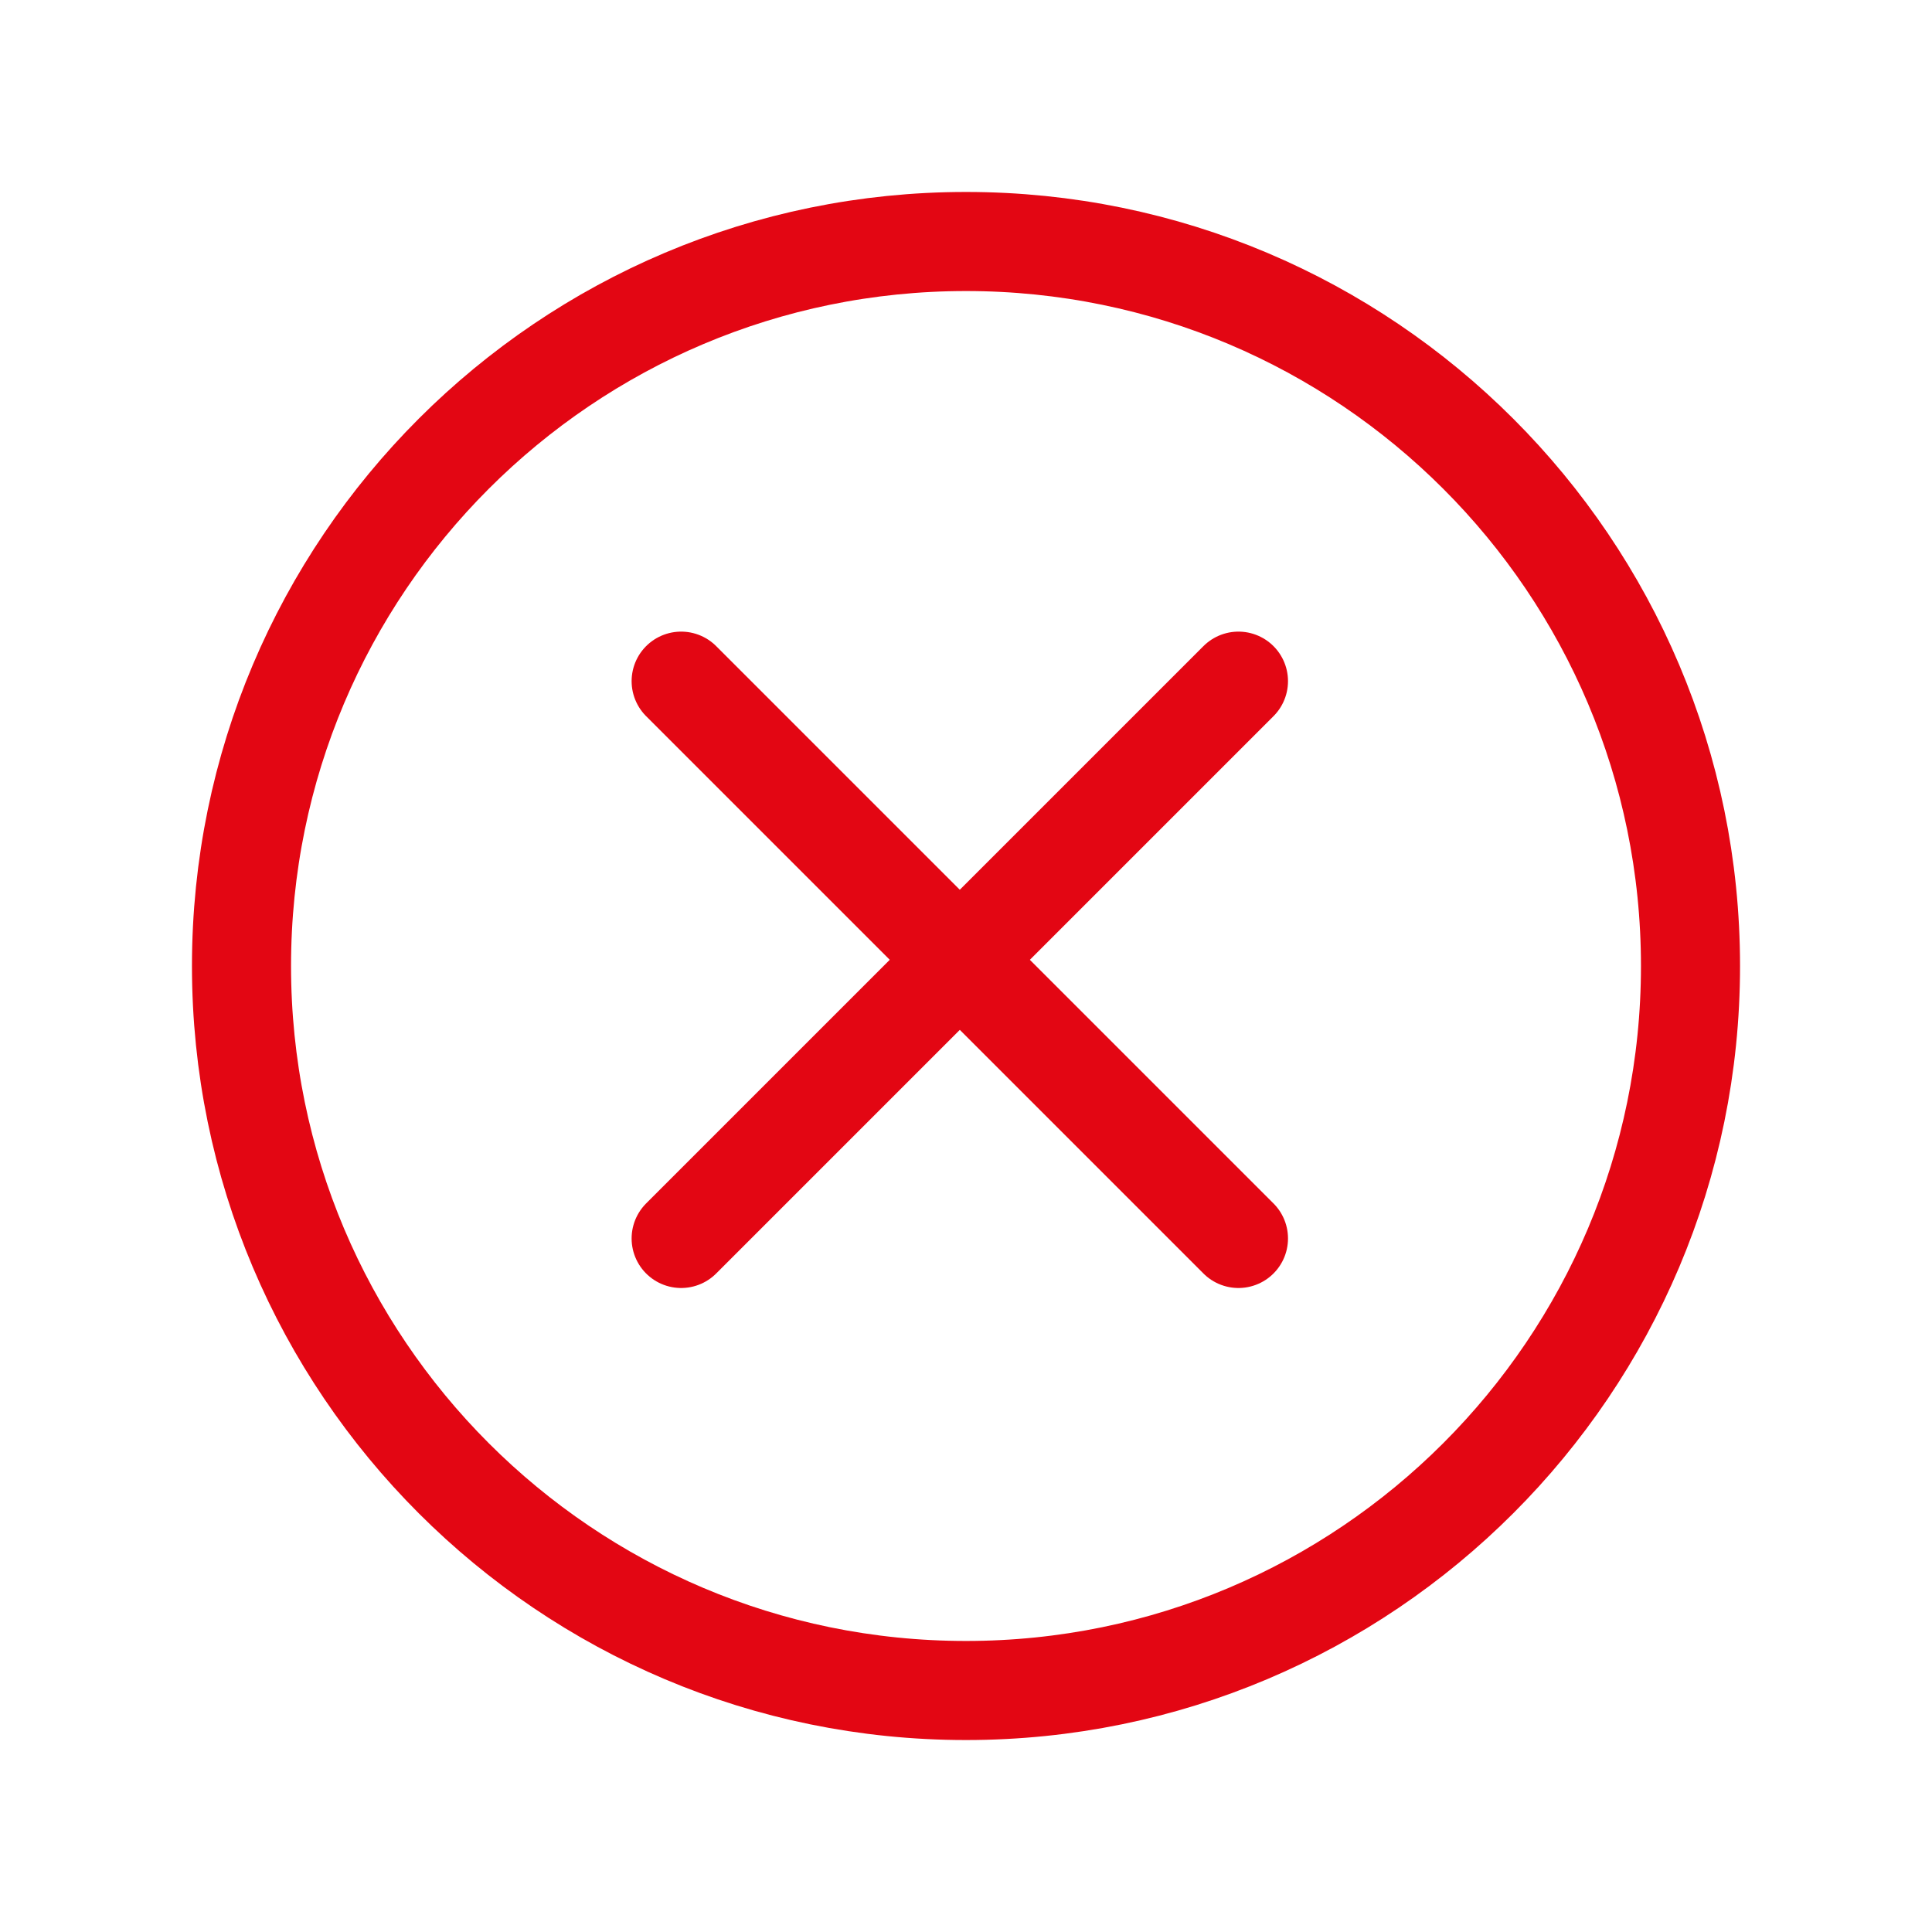 <svg width="156" height="156" viewBox="0 0 156 156" fill="none" xmlns="http://www.w3.org/2000/svg">
<path d="M136.5 78C136.5 45.703 110.297 19.5 78 19.5C45.703 19.5 19.5 45.703 19.5 78C19.5 110.297 45.703 136.5 78 136.5C110.297 136.5 136.5 110.297 136.5 78Z" stroke="#E30613" stroke-width="8" stroke-miterlimit="10"/>
<path d="M100 55L55 100" stroke="#E30613" stroke-width="8" stroke-linecap="round" stroke-linejoin="round"/>
<path d="M55 55L100 100" stroke="#E30613" stroke-width="8" stroke-linecap="round" stroke-linejoin="round"/>
</svg>
